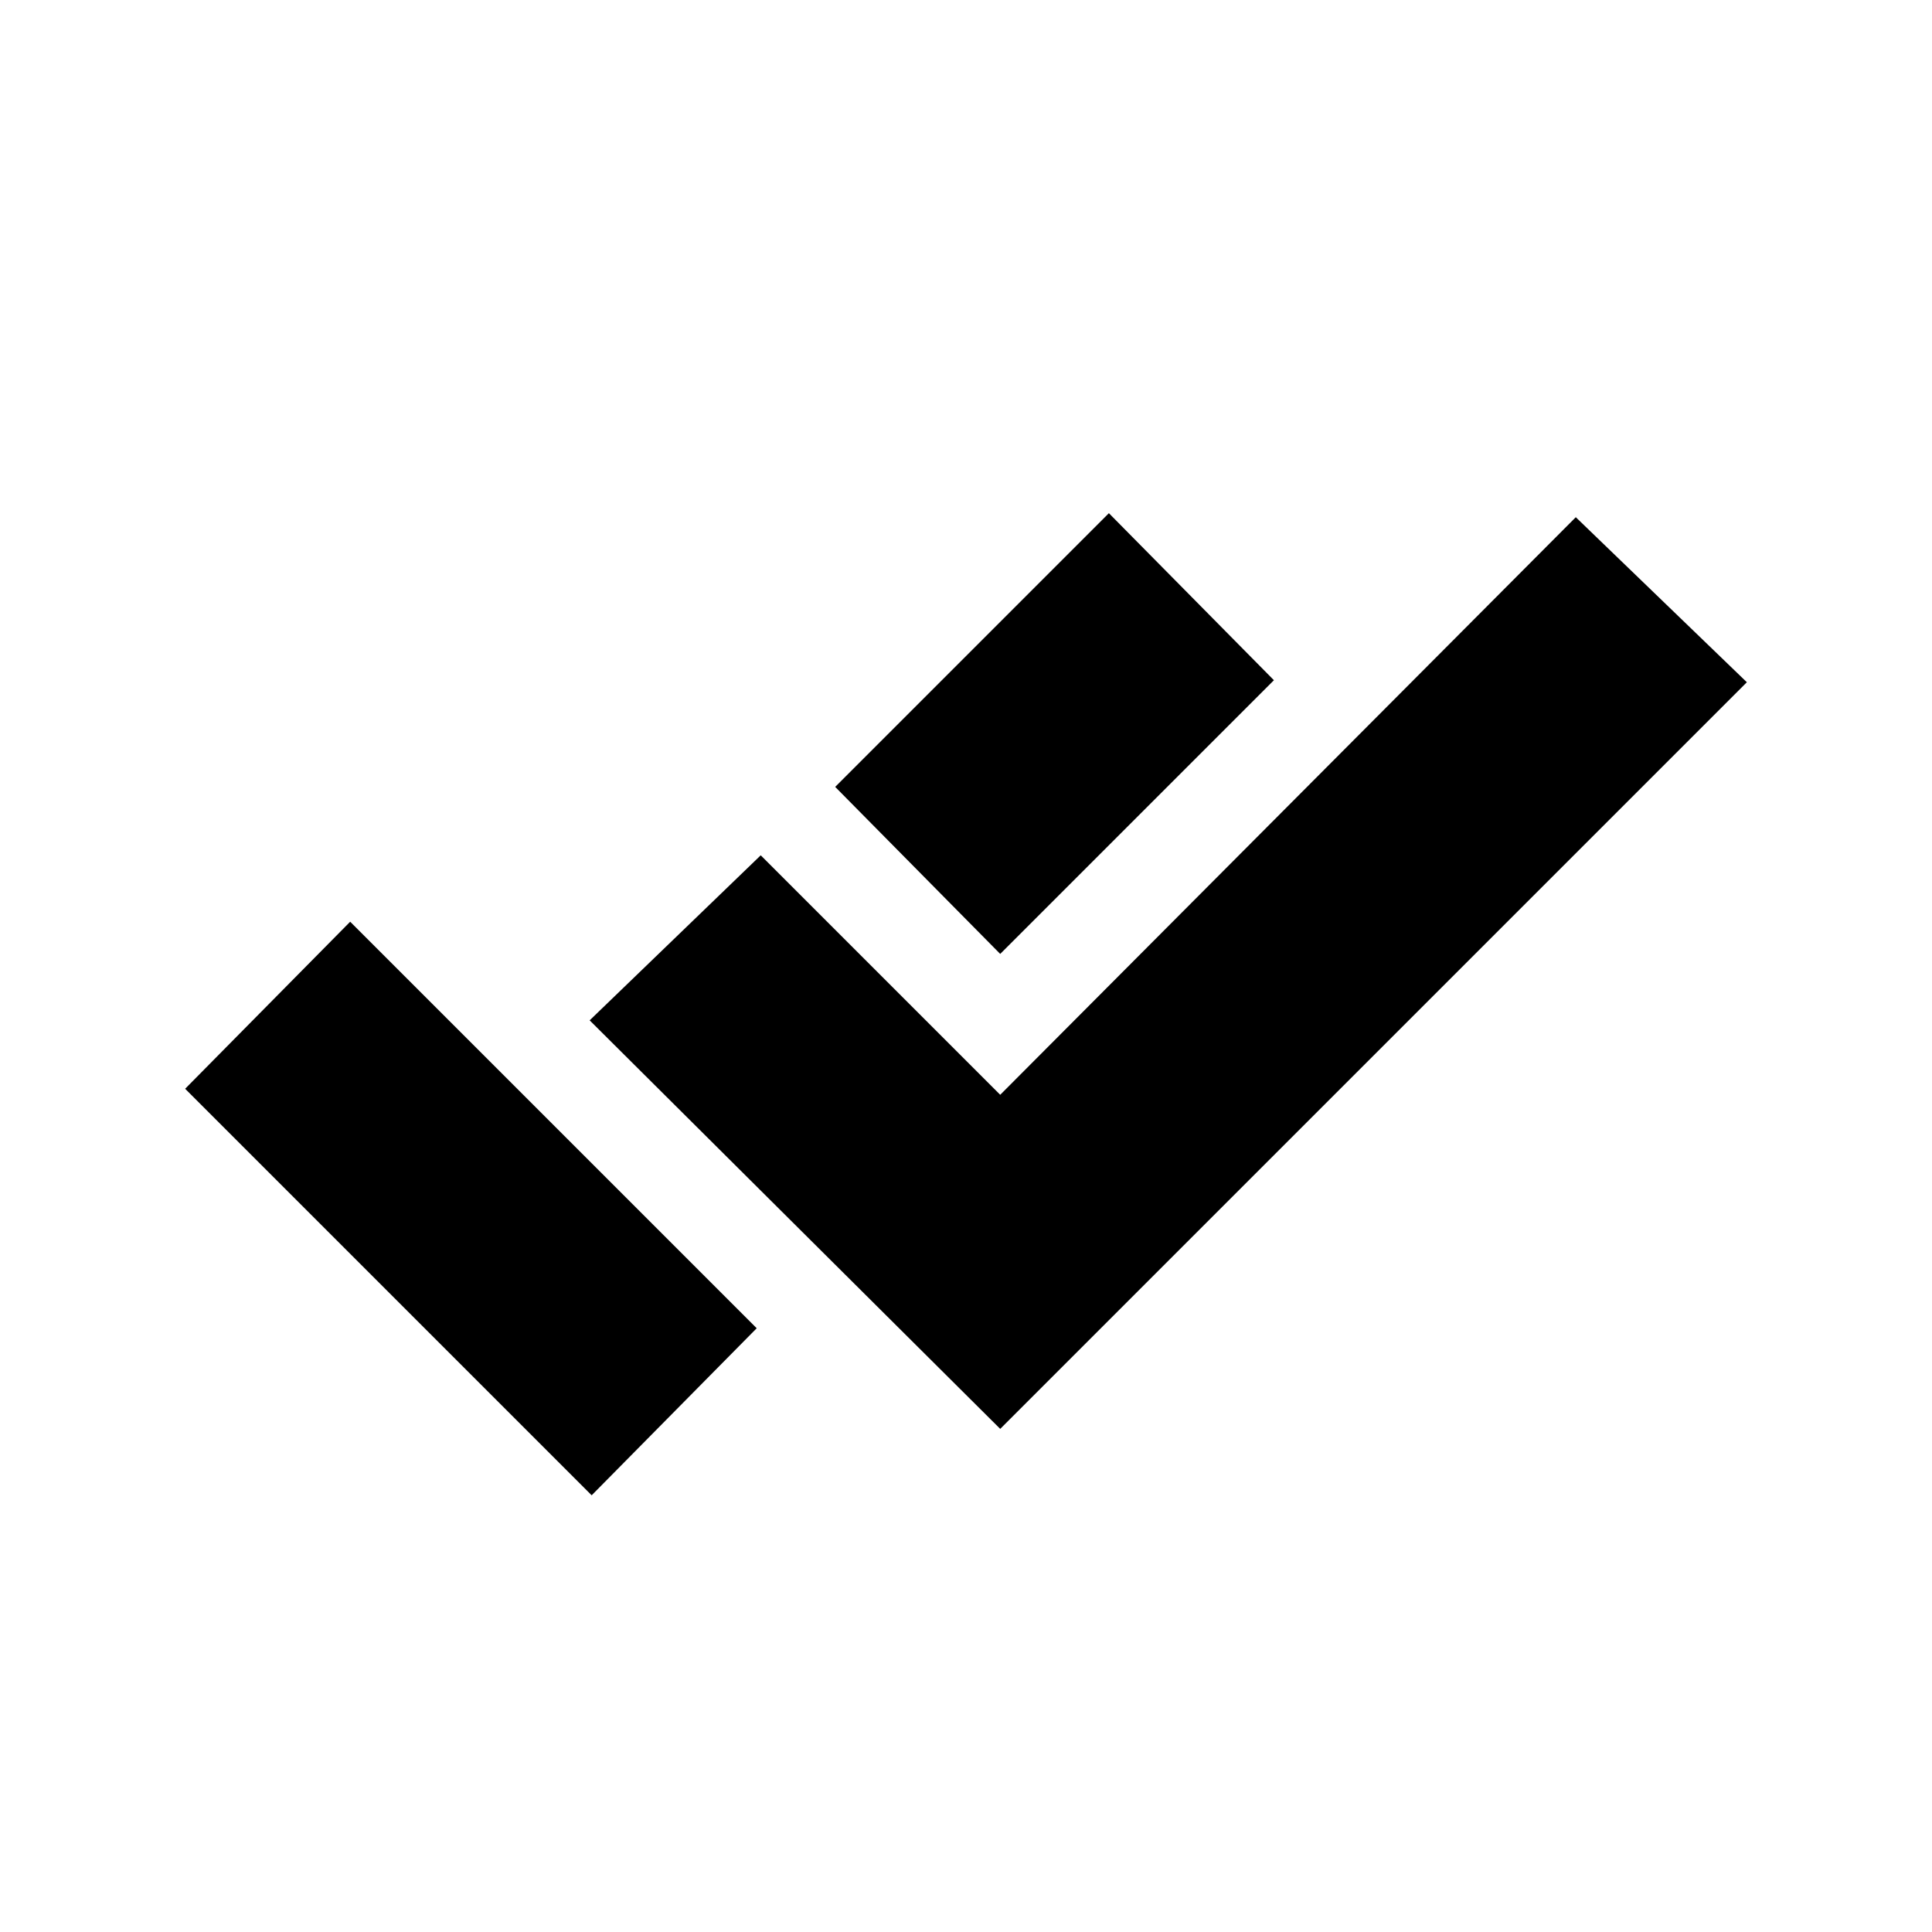 <svg xmlns="http://www.w3.org/2000/svg" height="20" viewBox="0 -960 960 960" width="20"><path d="M294-217 92-419l82-83 119 119 83 83-82 83Zm203-33L293-453l85-82 119 119 286-287 85 82-371 371Zm0-236-82-83 136-136 82 83-136 136Z"/></svg>